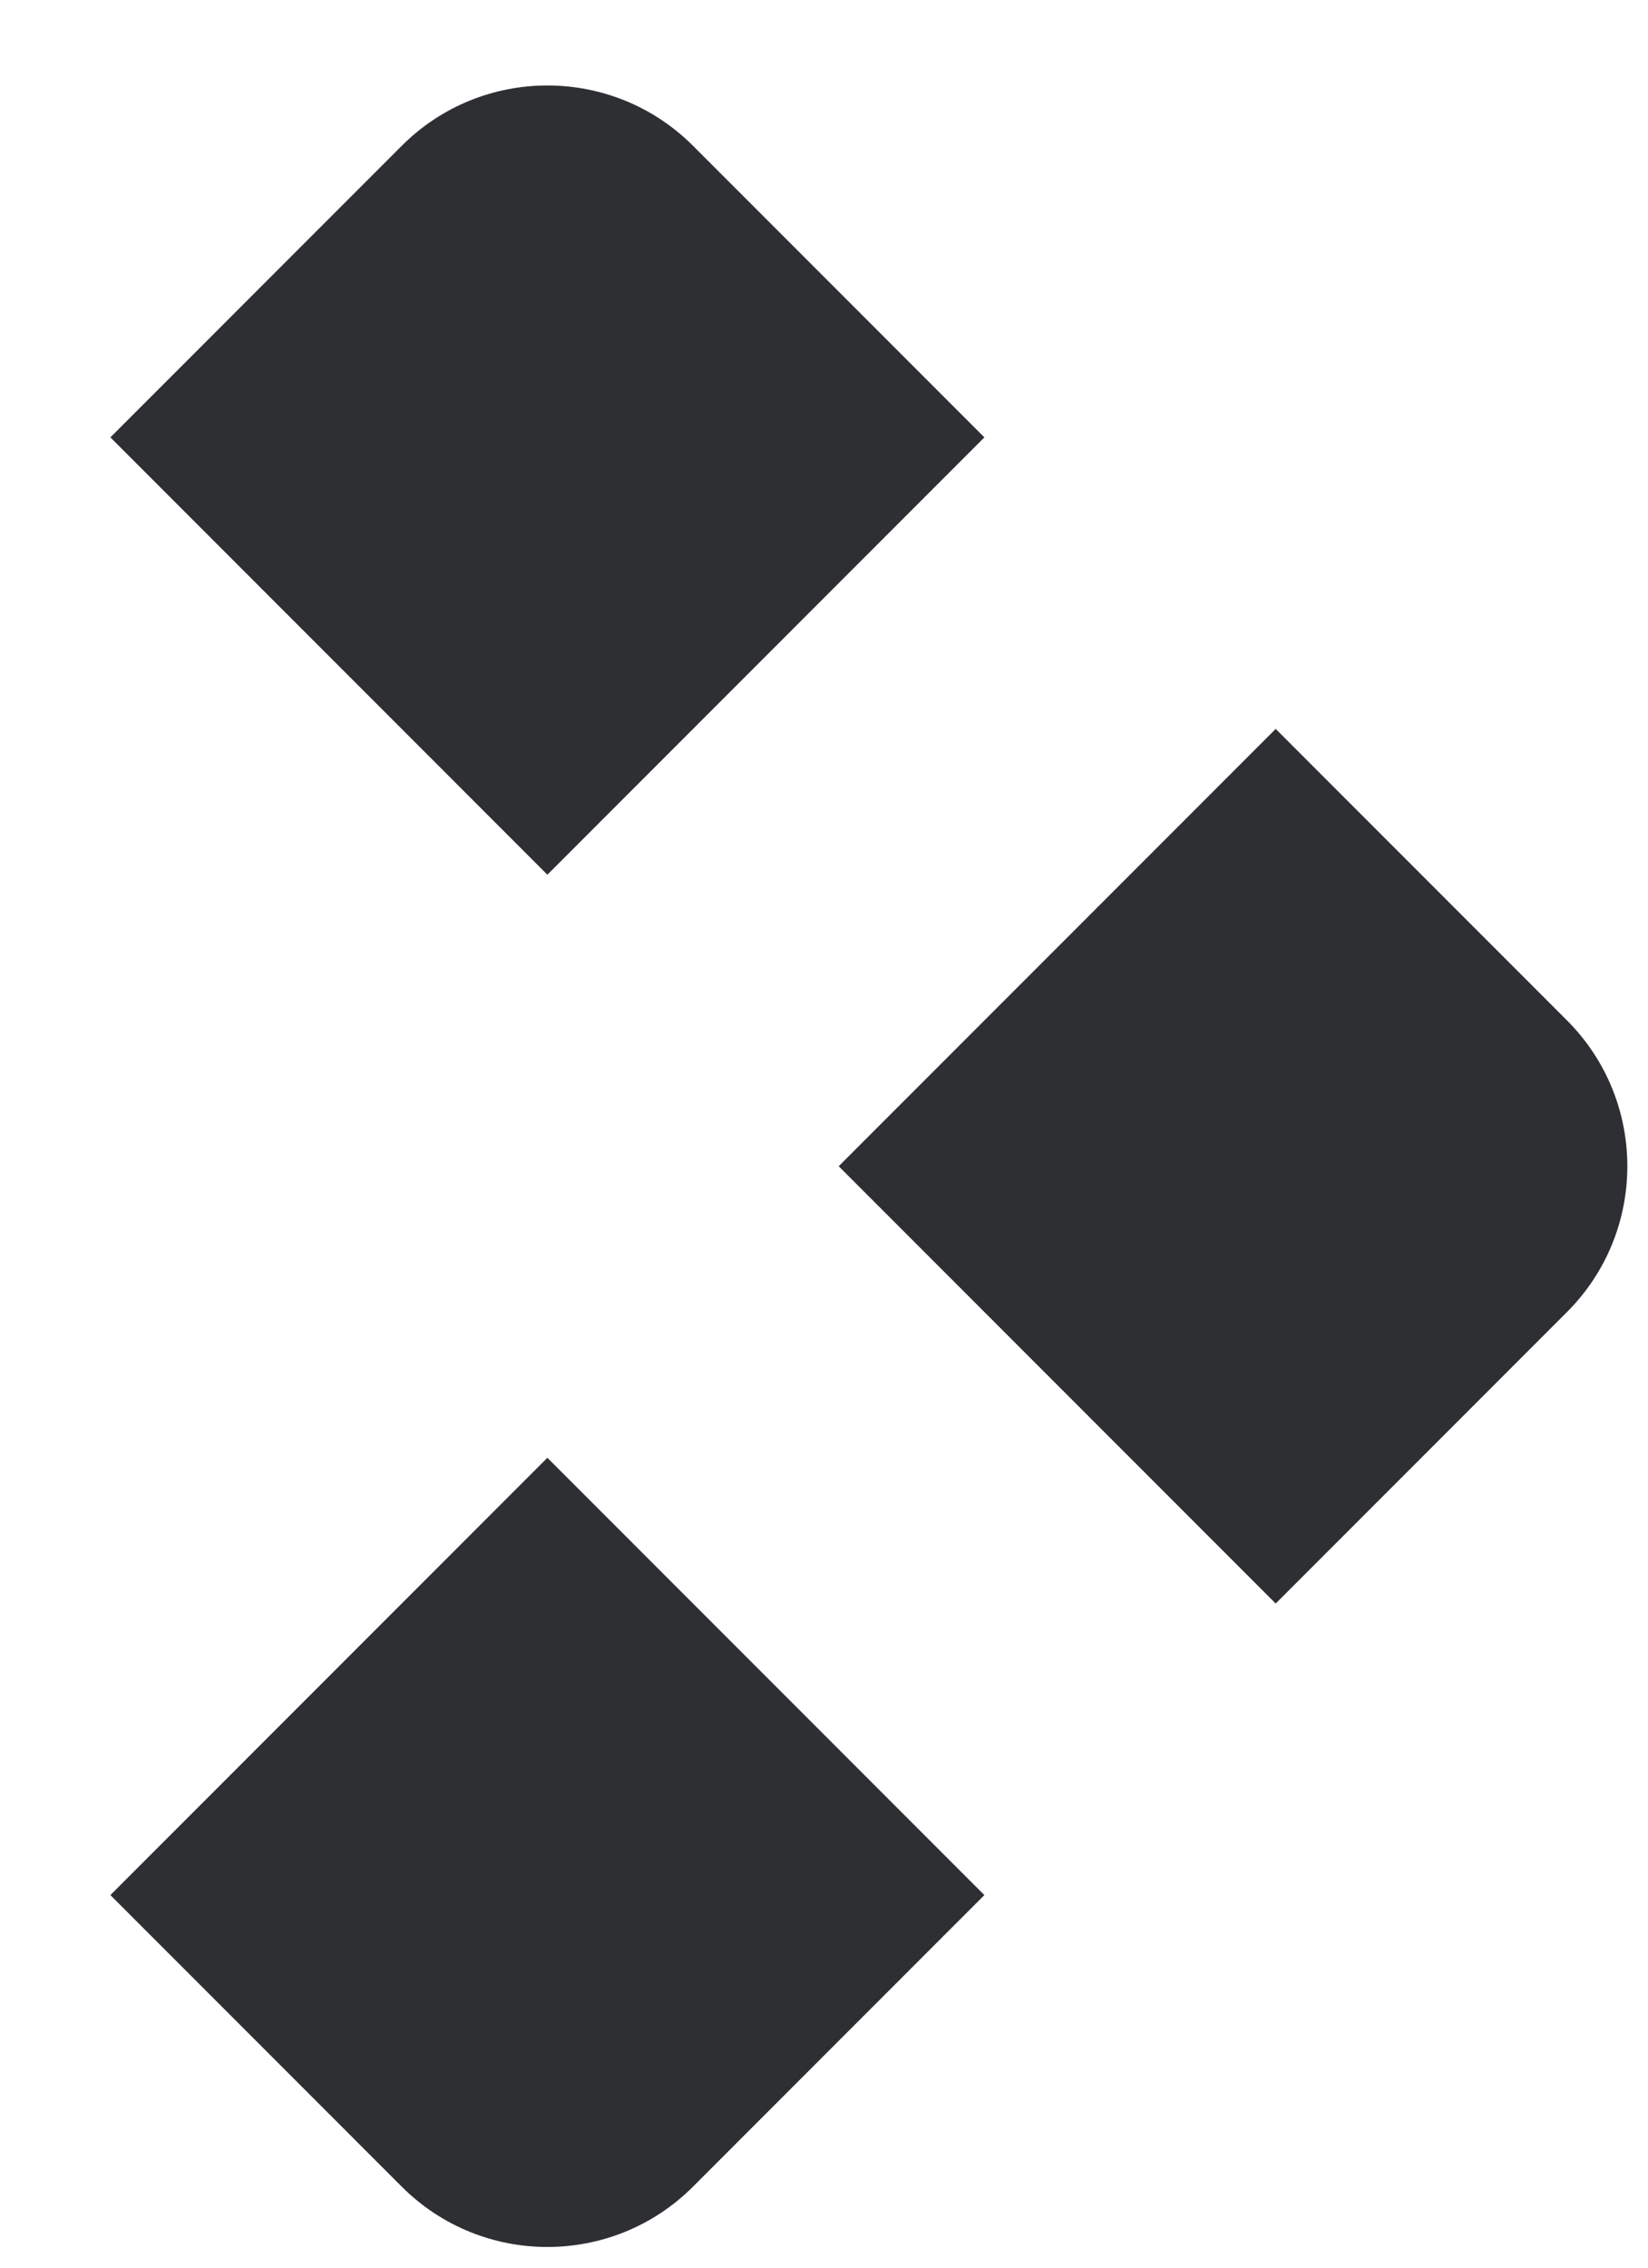 <svg xmlns="http://www.w3.org/2000/svg" width="8" height="11" viewBox="0 0 8 11">
  <path fill="#2D2F33" fill-rule="evenodd" d="M165.657,16.657 L168.657,16.657 L168.657,18.657 C168.657,19.209 168.209,19.657 167.657,19.657 L165.657,19.657 L165.657,16.657 Z M165.657,11.657 L167.657,11.657 C168.209,11.657 168.657,12.105 168.657,12.657 L168.657,14.657 L165.657,14.657 L165.657,11.657 Z M161.657,11.657 L163.657,11.657 L163.657,14.657 L160.657,14.657 L160.657,12.657 C160.657,12.105 161.105,11.657 161.657,11.657 Z" transform="rotate(45 95.728 -184.894)"/>
</svg>
